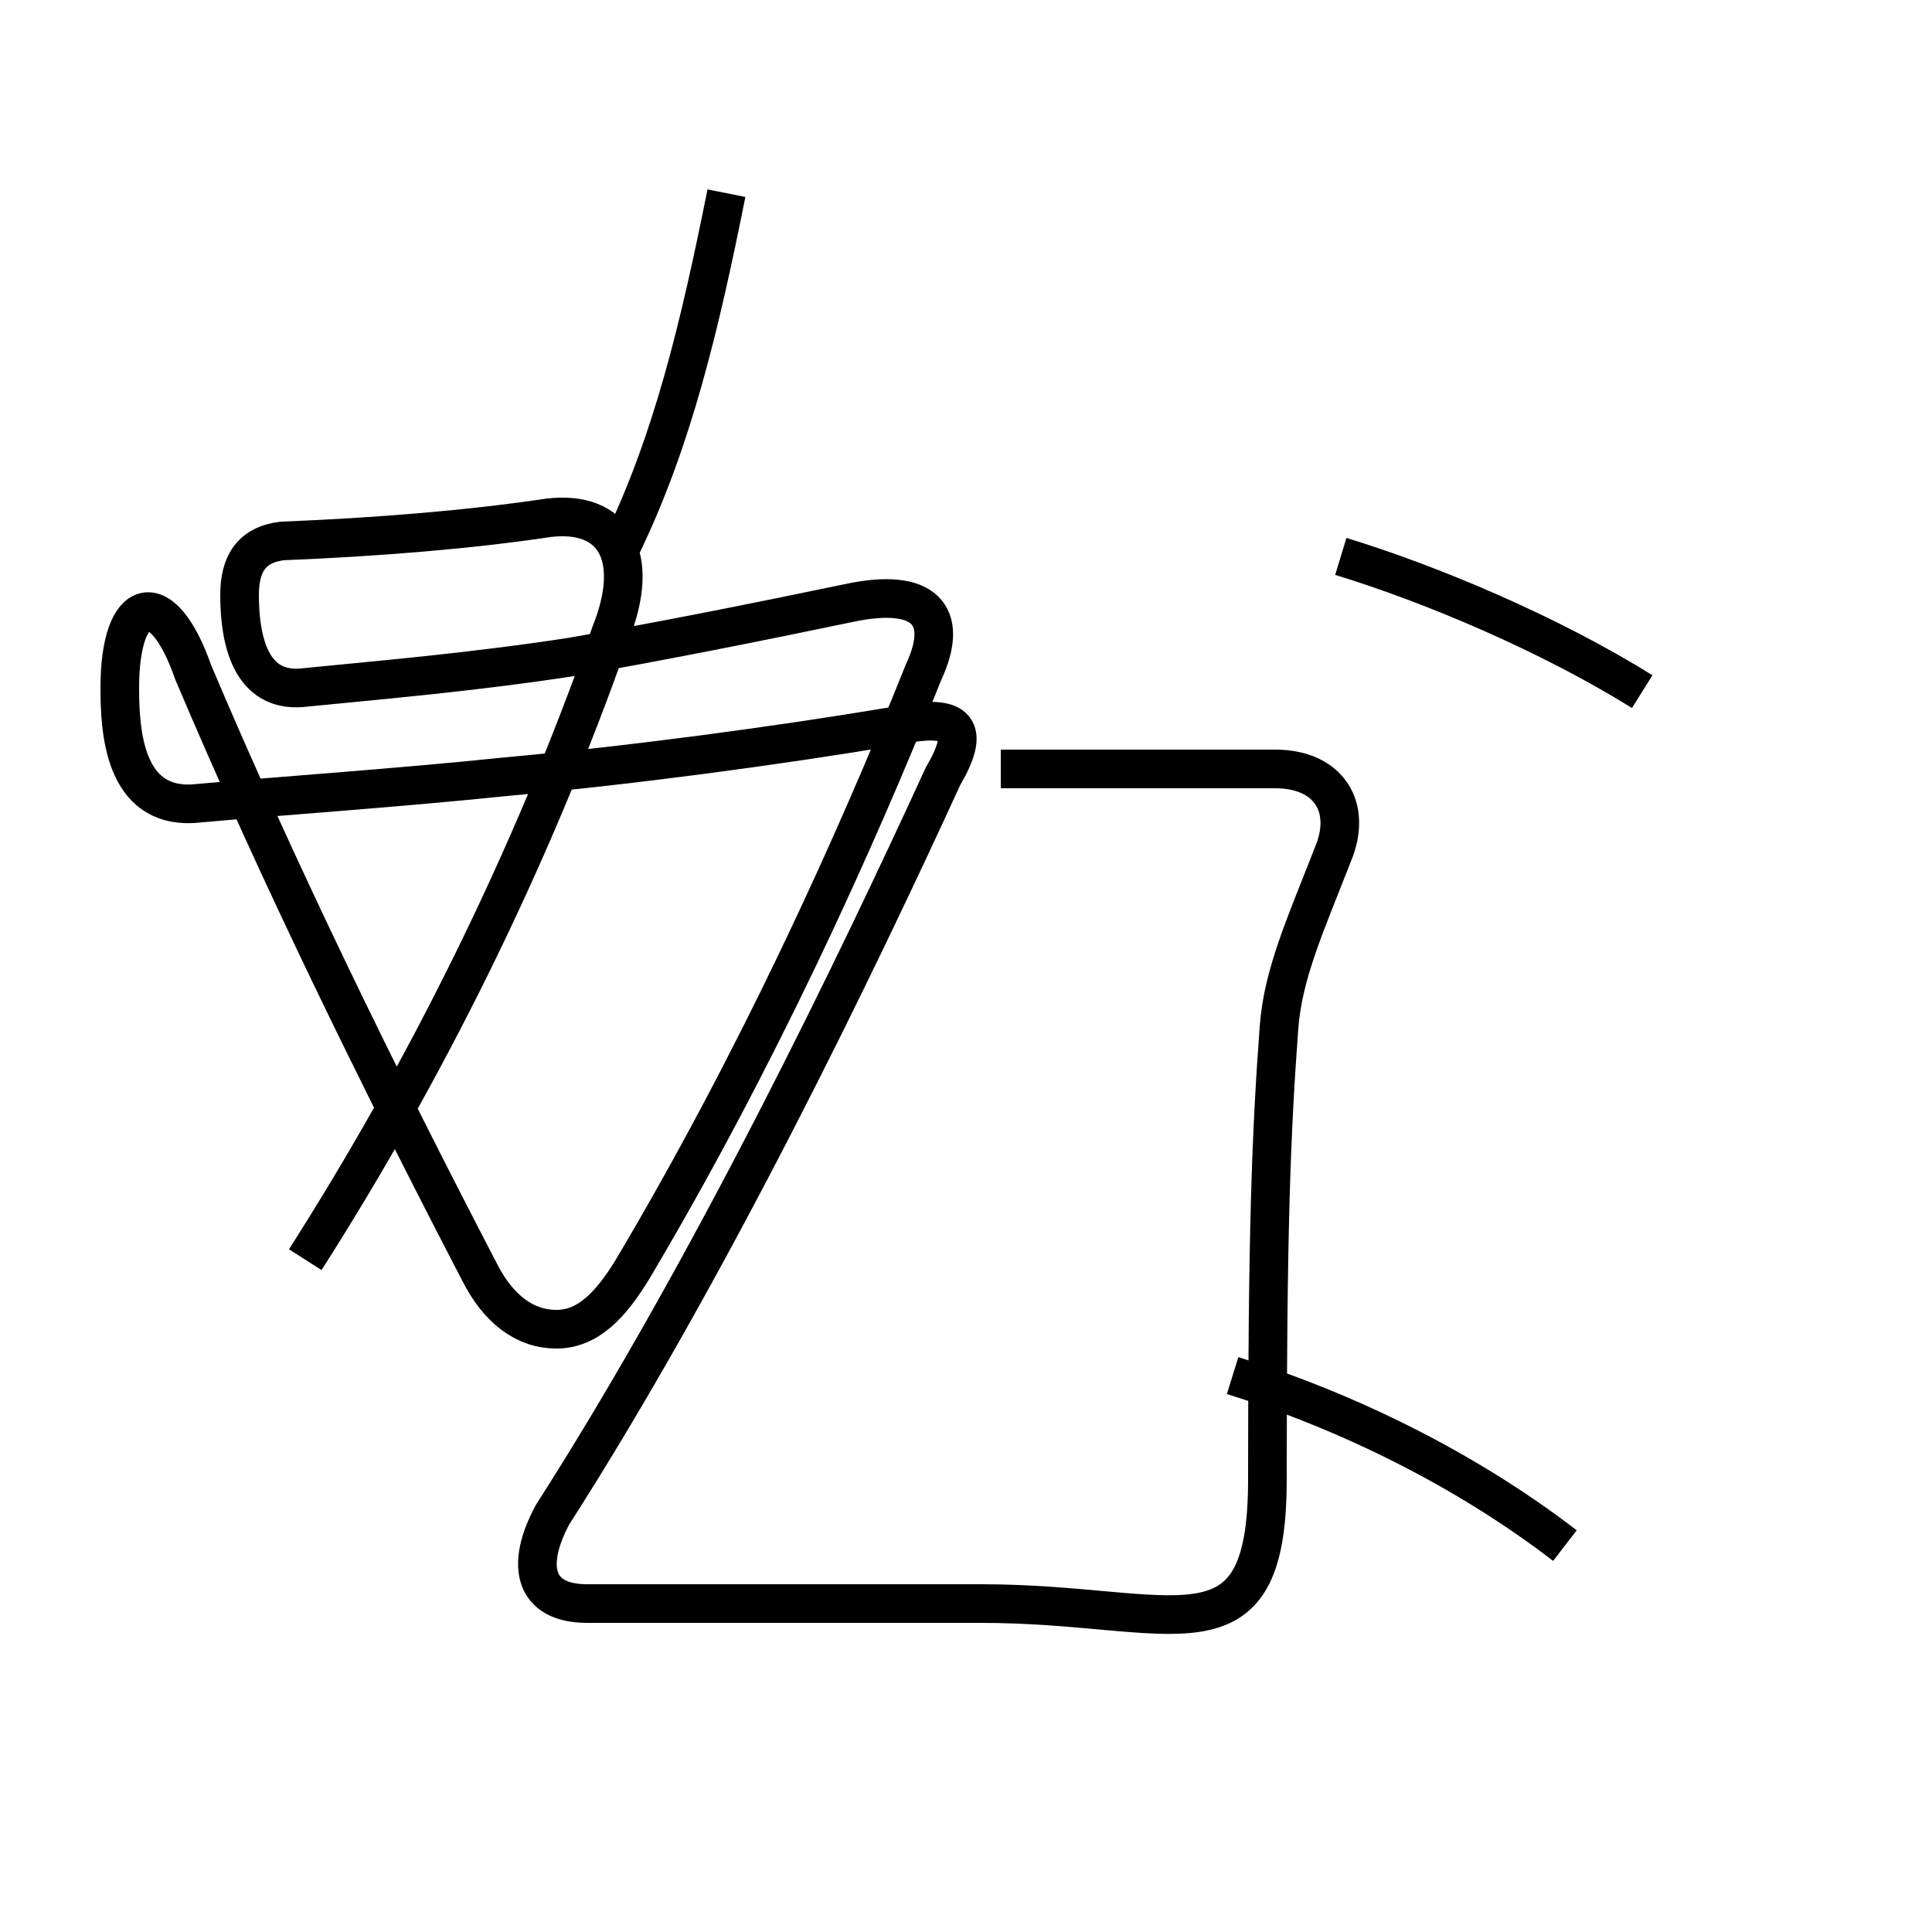 <?xml version='1.0' encoding='utf8'?>
<svg viewBox="0.0 -6.0 50.0 50.0" version="1.1" xmlns="http://www.w3.org/2000/svg">
<rect x="0.0" y="-6.0" width="50.0" height="50.0" fill="#808080" stroke="none"/>
<rect x="-1000" y="-1000" width="2000" height="2000" stroke="white" fill="white"/>
<g style="fill:white;stroke:#000000;  stroke-width:1">
<path d="M 7.9 -11.4 C 10.9 -16.1 13.7 -21.6 15.8 -27.6 C 16.6 -29.6 15.9 -30.8 14.2 -30.6 C 12.2 -30.3 9.8 -30.1 7.3 -30.0 C 6.5 -29.9 6.2 -29.4 6.2 -28.6 C 6.2 -27.4 6.5 -26.1 7.8 -26.2 C 9.8 -26.4 12.2 -26.6 14.8 -27.0 C 17.1 -27.4 19.6 -27.9 22.0 -28.4 C 23.9 -28.8 24.6 -28.1 23.9 -26.6 C 22.1 -22.1 19.6 -16.6 16.4 -11.2 C 15.8 -10.2 15.2 -9.6 14.4 -9.6 C 13.6 -9.6 12.9 -10.1 12.4 -11.1 C 9.8 -16.1 7.2 -21.4 5.0 -26.6 C 4.2 -28.9 3.1 -28.6 3.1 -26.2 C 3.1 -25.1 3.2 -23.1 5.0 -23.2 C 7.2 -23.4 10.2 -23.6 13.1 -23.9 C 16.4 -24.2 20.1 -24.7 23.1 -25.2 C 24.9 -25.6 25.1 -25.1 24.4 -23.9 C 22.2 -19.1 18.4 -11.2 14.3 -4.8 C 13.6 -3.5 13.8 -2.5 15.2 -2.5 L 25.4 -2.5 C 30.4 -2.5 32.8 -0.8 32.8 -5.7 C 32.8 -12.2 32.9 -14.7 33.1 -17.4 C 33.2 -18.8 33.8 -20.1 34.5 -21.9 C 35.0 -23.1 34.4 -24.1 33.0 -24.1 L 25.9 -24.1 M 40.5 -4.0 C 37.9 -6.0 34.8 -7.5 31.9 -8.4 M 16.1 -29.9 C 17.4 -32.6 18.1 -35.5 18.8 -39.0 M 42.5 -26.1 C 40.1 -27.6 37.0 -28.9 34.7 -29.6" transform="translate(0.0, 38.0)" />
</g>
</svg>